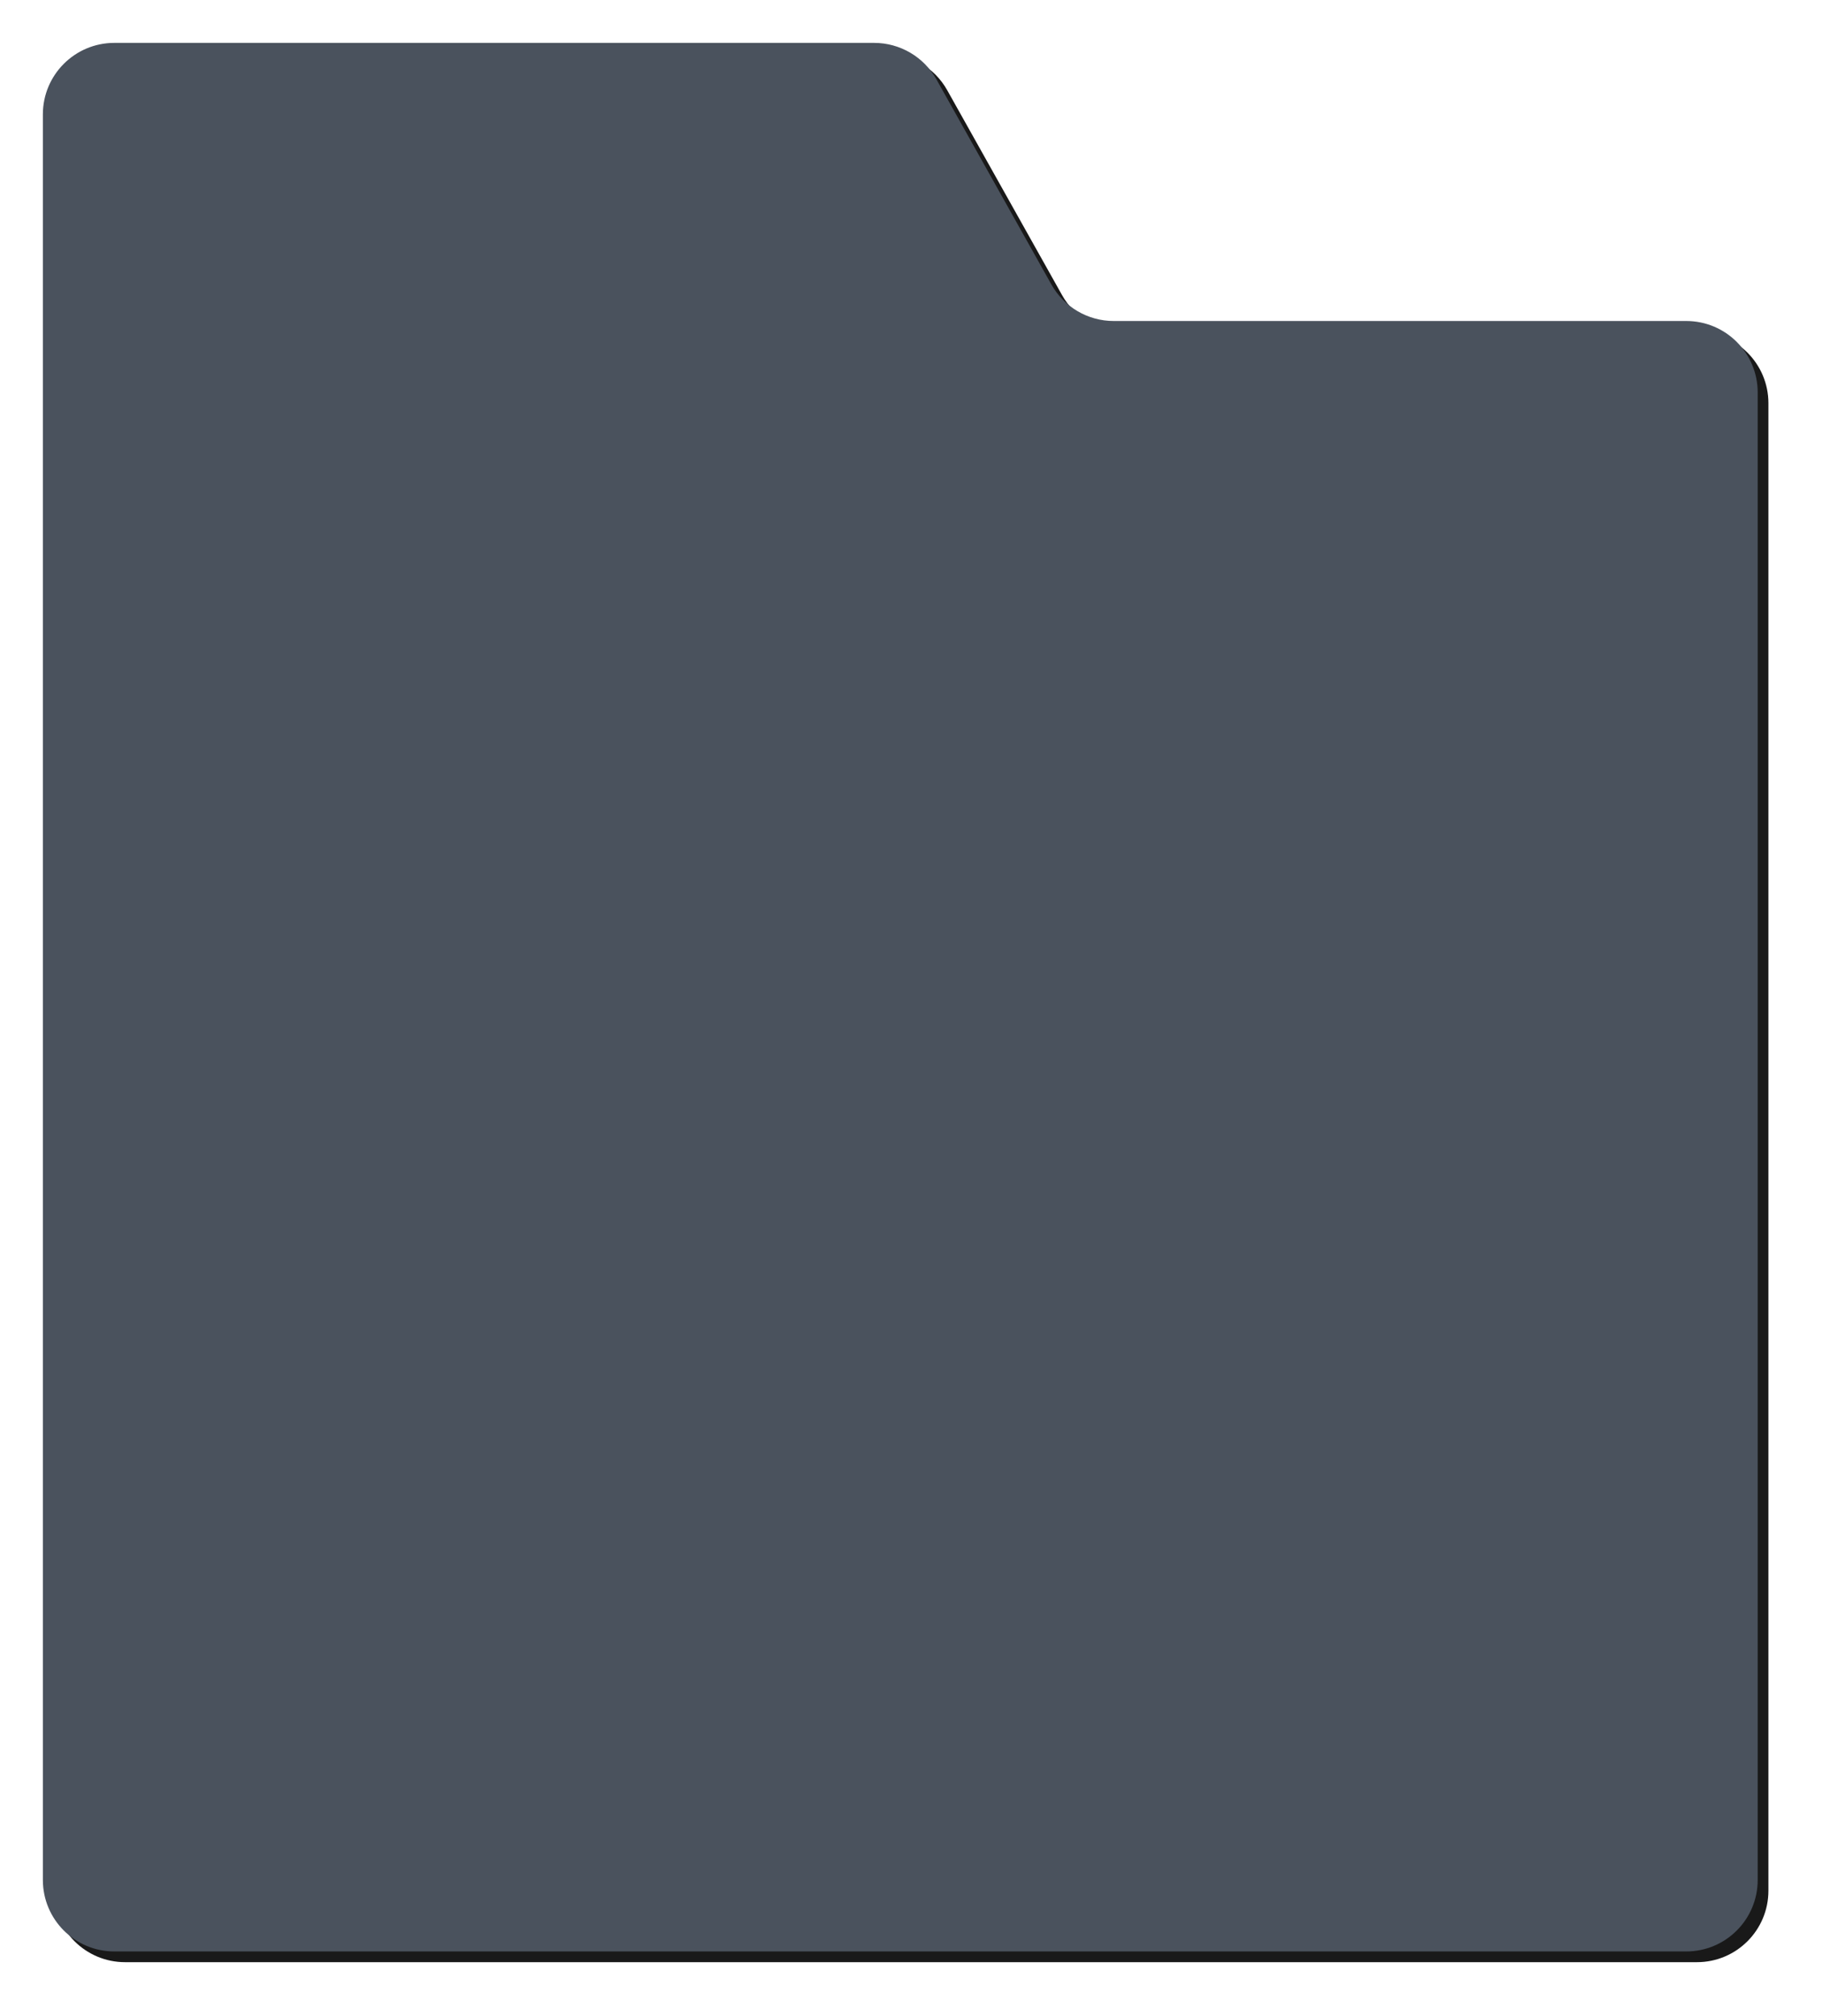 <svg xmlns="http://www.w3.org/2000/svg" xmlns:xlink="http://www.w3.org/1999/xlink" width="510" height="564" viewBox="0 0 510 564">
    <defs>
        <filter id="prefix__a" width="107.9%" height="107.1%" x="-3.3%" y="-3%" filterUnits="objectBoundingBox">
            <feOffset in="SourceAlpha" result="shadowOffsetOuter1"/>
            <feGaussianBlur in="shadowOffsetOuter1" result="shadowBlurOuter1" stdDeviation="1"/>
            <feColorMatrix in="shadowBlurOuter1" result="shadowMatrixOuter1" values="0 0 0 0 0 0 0 0 0 0 0 0 0 0 0 0 0 0 0.3 0"/>
            <feMerge>
                <feMergeNode in="shadowMatrixOuter1"/>
                <feMergeNode in="SourceGraphic"/>
            </feMerge>
        </filter>
        <filter id="prefix__b" width="110%" height="109%" x="-4.4%" y="-3.9%" filterUnits="objectBoundingBox">
            <feOffset dx="3" dy="3" in="SourceAlpha" result="shadowOffsetOuter1"/>
            <feGaussianBlur in="shadowOffsetOuter1" result="shadowBlurOuter1" stdDeviation="7.5"/>
            <feColorMatrix in="shadowBlurOuter1" values="0 0 0 0 0 0 0 0 0 0 0 0 0 0 0 0 0 0 0.1 0"/>
        </filter>
        <path id="prefix__c" d="M20 0h212.68c7.235 0 13.906 3.908 17.444 10.218l32.173 57.377c3.539 6.31 10.21 10.218 17.445 10.218H460c11.046 0 20 8.954 20 20V514c0 11.046-8.954 20-20 20H20c-11.046 0-20-8.954-20-20V20C0 8.954 8.954 0 20 0z"/>
    </defs>
    <g fill="none" fill-rule="evenodd" filter="url(#prefix__a)" opacity=".9" transform="translate(12 12)">
        <use fill="#000" filter="url(#prefix__b)" xlink:href="#prefix__c"/>
        <use fill="#363F4B" xlink:href="#prefix__c"/>
    </g>
</svg>
